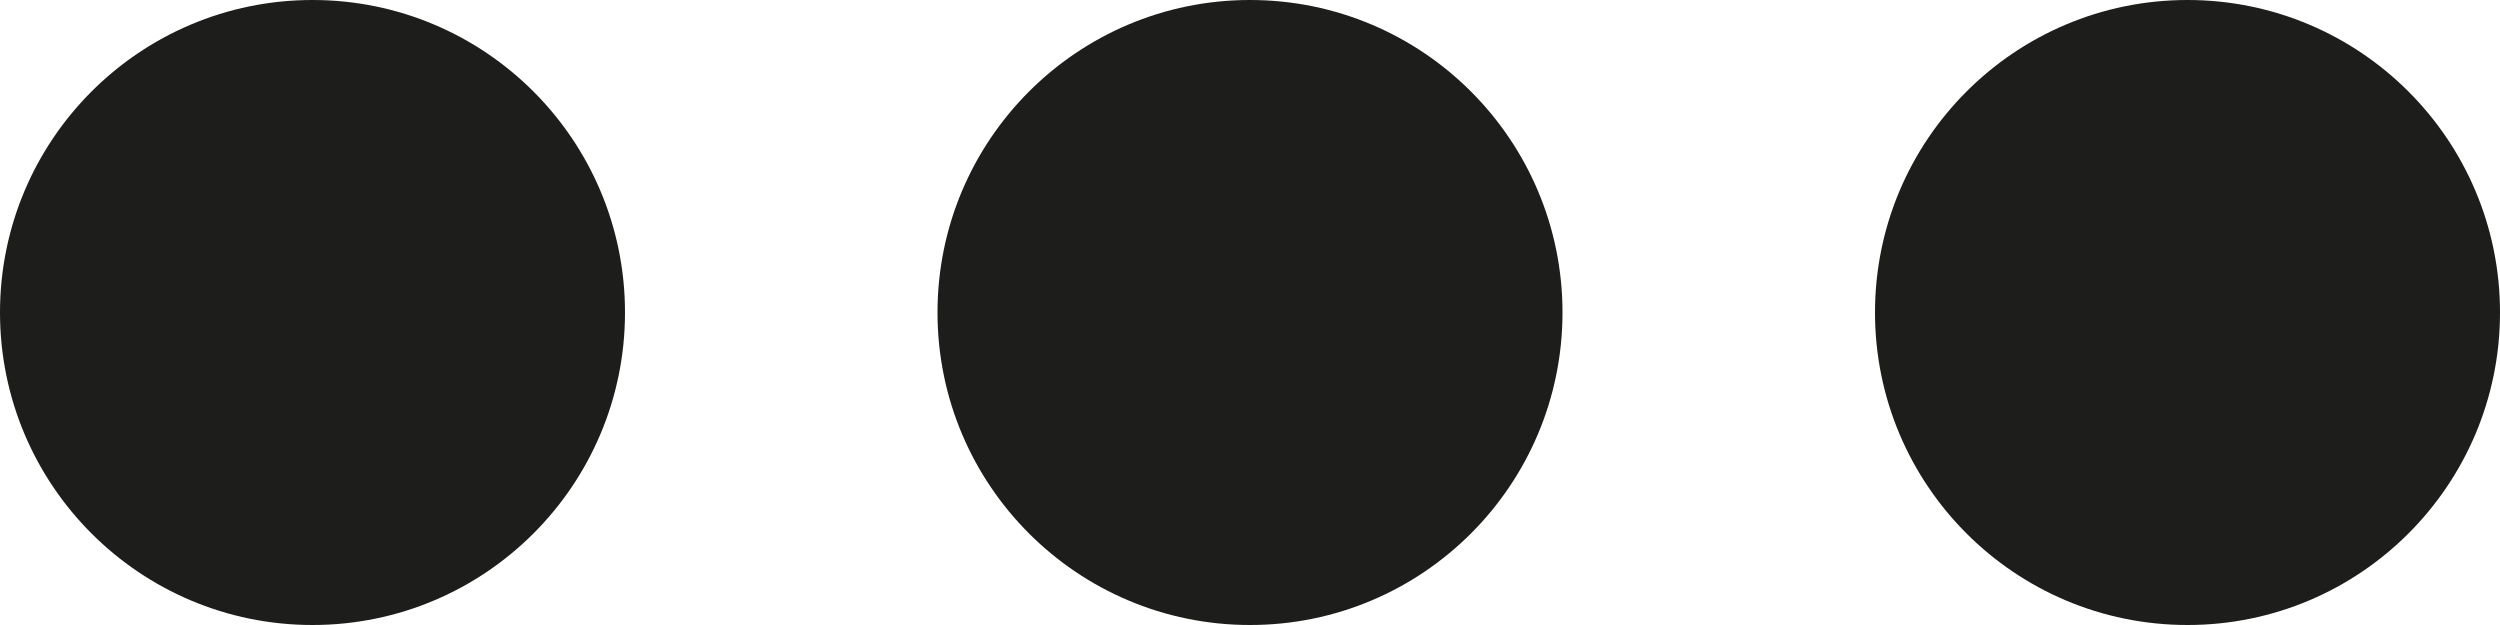 <?xml version="1.0" encoding="UTF-8"?><svg id="Lag_2" xmlns="http://www.w3.org/2000/svg" viewBox="0 0 40 10"><defs><style>.cls-1{fill:#1d1d1b;stroke:#1d1d1b;stroke-miterlimit:10;}</style></defs><g id="Lag_1-2"><circle class="cls-1" cx="5" cy="5" r="4.5"/><circle class="cls-1" cx="35" cy="5" r="4.5"/><circle class="cls-1" cx="20" cy="5" r="4.5"/></g></svg>